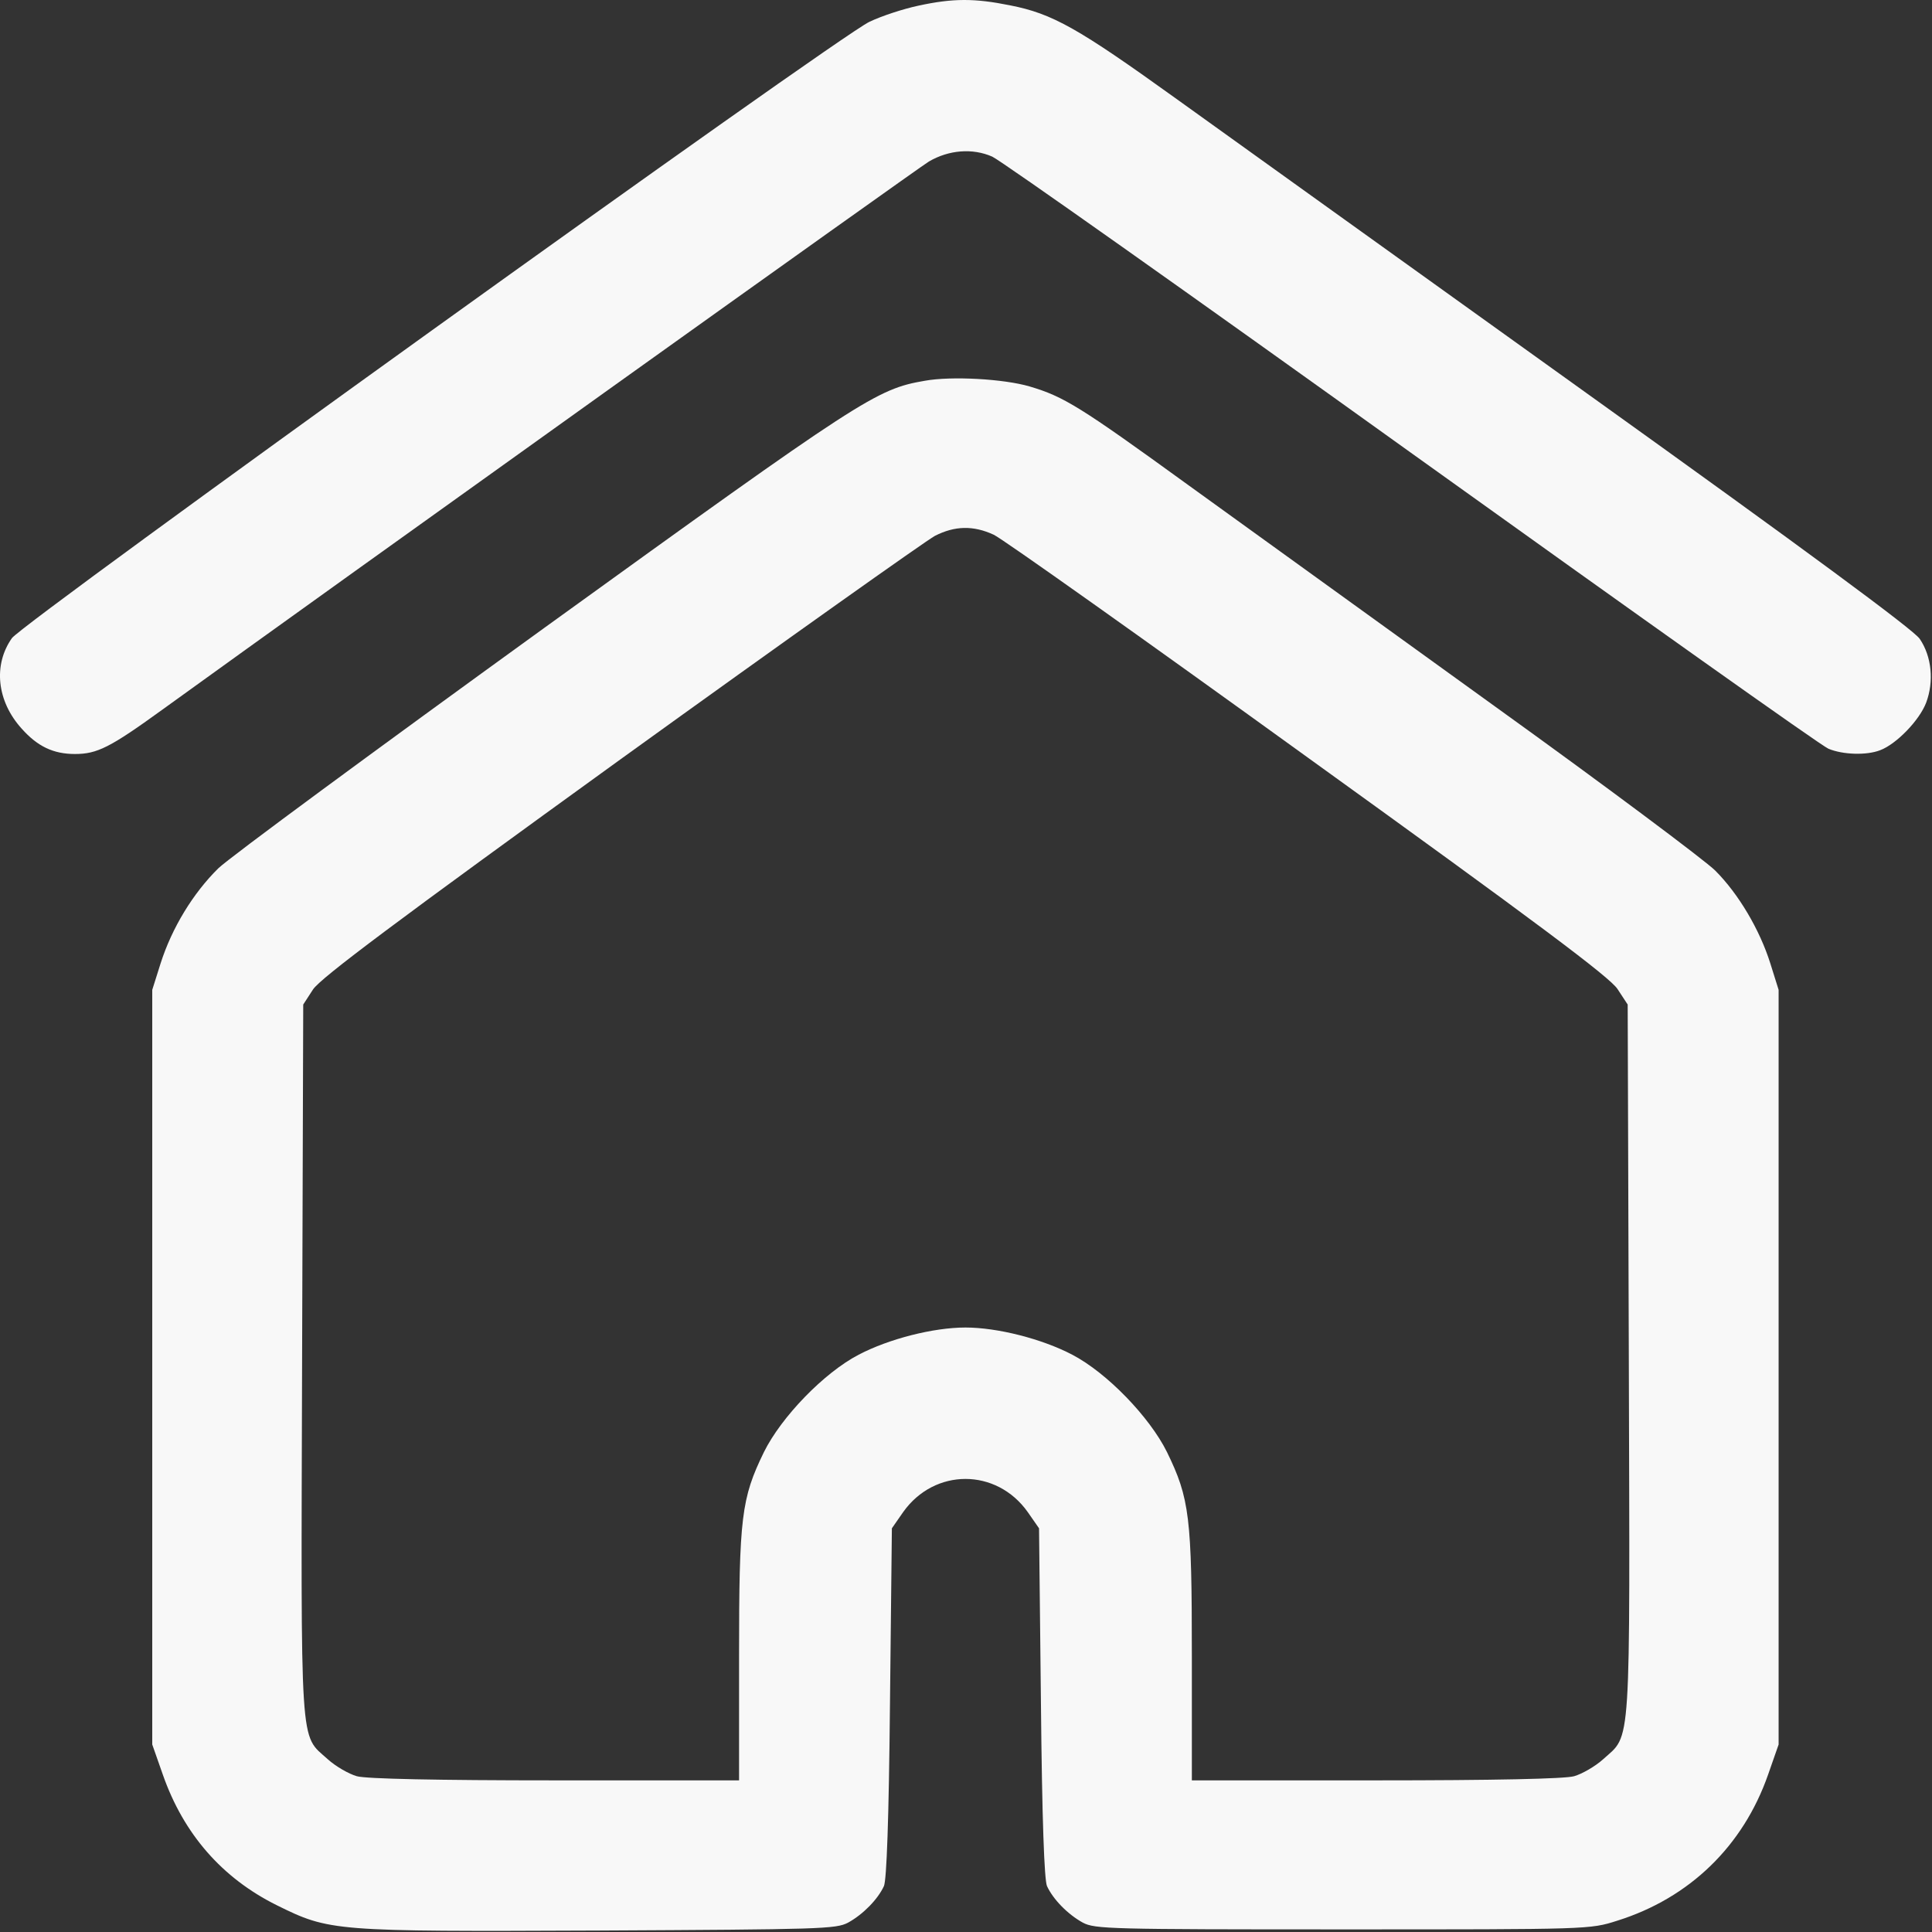 <svg width="41" height="41" viewBox="0 0 41 41" fill="none" xmlns="http://www.w3.org/2000/svg">
<rect x="0" y="0" width="41" height="41" fill="#333333" stroke="none"/>
<path d="M19.487 0.121C19.183 0.185 18.711 0.337 18.446 0.465C17.734 0.81 0.501 13.198 0.253 13.542C-0.148 14.111 -0.068 14.88 0.461 15.464C0.797 15.841 1.133 16.001 1.59 16.001C2.062 16.001 2.335 15.864 3.44 15.064C7.219 12.333 19.495 3.556 19.712 3.428C20.136 3.18 20.64 3.14 21.057 3.324C21.249 3.412 25.269 6.255 29.978 9.634C34.694 13.014 38.658 15.832 38.802 15.889C39.106 16.017 39.611 16.033 39.899 15.921C40.244 15.792 40.732 15.288 40.876 14.912C41.044 14.463 40.996 13.935 40.74 13.558C40.612 13.366 38.298 11.66 33.661 8.337C29.873 5.622 25.95 2.804 24.933 2.075C22.883 0.602 22.338 0.289 21.433 0.113C20.68 -0.039 20.224 -0.039 19.487 0.121Z" fill="#F8F8F8"/>
<path d="M19.623 8.081C18.598 8.257 18.302 8.449 11.56 13.318C7.996 15.896 4.873 18.195 4.633 18.427C4.096 18.956 3.648 19.692 3.408 20.445L3.231 21.006V29.013V37.021L3.456 37.662C3.896 38.919 4.713 39.856 5.874 40.432C6.995 40.985 7.059 40.993 12.705 40.969C17.413 40.945 17.742 40.937 17.998 40.801C18.318 40.625 18.631 40.304 18.759 40.024C18.815 39.888 18.863 38.639 18.887 36.124L18.927 32.433L19.167 32.088C19.832 31.151 21.145 31.151 21.81 32.088L22.05 32.433L22.09 36.124C22.114 38.639 22.162 39.888 22.218 40.024C22.346 40.304 22.658 40.625 22.979 40.801C23.235 40.937 23.547 40.945 28.496 40.945C33.733 40.945 33.741 40.945 34.318 40.761C35.855 40.28 36.992 39.175 37.521 37.662L37.745 37.021V29.013V21.006L37.569 20.445C37.345 19.732 36.896 18.971 36.4 18.475C36.192 18.267 34.086 16.689 31.715 14.984C29.353 13.278 26.422 11.164 25.213 10.291C22.915 8.625 22.578 8.417 21.85 8.201C21.305 8.041 20.192 7.977 19.623 8.081ZM21.089 11.348C21.265 11.428 24.268 13.558 27.759 16.081C32.604 19.572 34.166 20.741 34.326 20.989L34.542 21.318L34.566 28.845C34.59 37.269 34.622 36.789 34.022 37.333C33.853 37.486 33.573 37.646 33.405 37.694C33.213 37.75 31.699 37.782 29.201 37.782H25.293V35.155C25.293 32.192 25.245 31.8 24.765 30.815C24.396 30.07 23.491 29.133 22.755 28.749C22.114 28.413 21.169 28.172 20.488 28.172C19.808 28.172 18.863 28.413 18.222 28.749C17.485 29.133 16.581 30.07 16.212 30.815C15.732 31.8 15.684 32.192 15.684 35.155V37.782H11.784C9.277 37.782 7.764 37.75 7.572 37.694C7.404 37.646 7.123 37.486 6.955 37.333C6.354 36.789 6.387 37.269 6.411 28.845L6.435 21.318L6.643 20.997C6.811 20.749 8.396 19.564 13.169 16.113C16.645 13.606 19.648 11.476 19.84 11.372C20.264 11.156 20.656 11.148 21.089 11.348Z" fill="#F8F8F8"/>
</svg>
